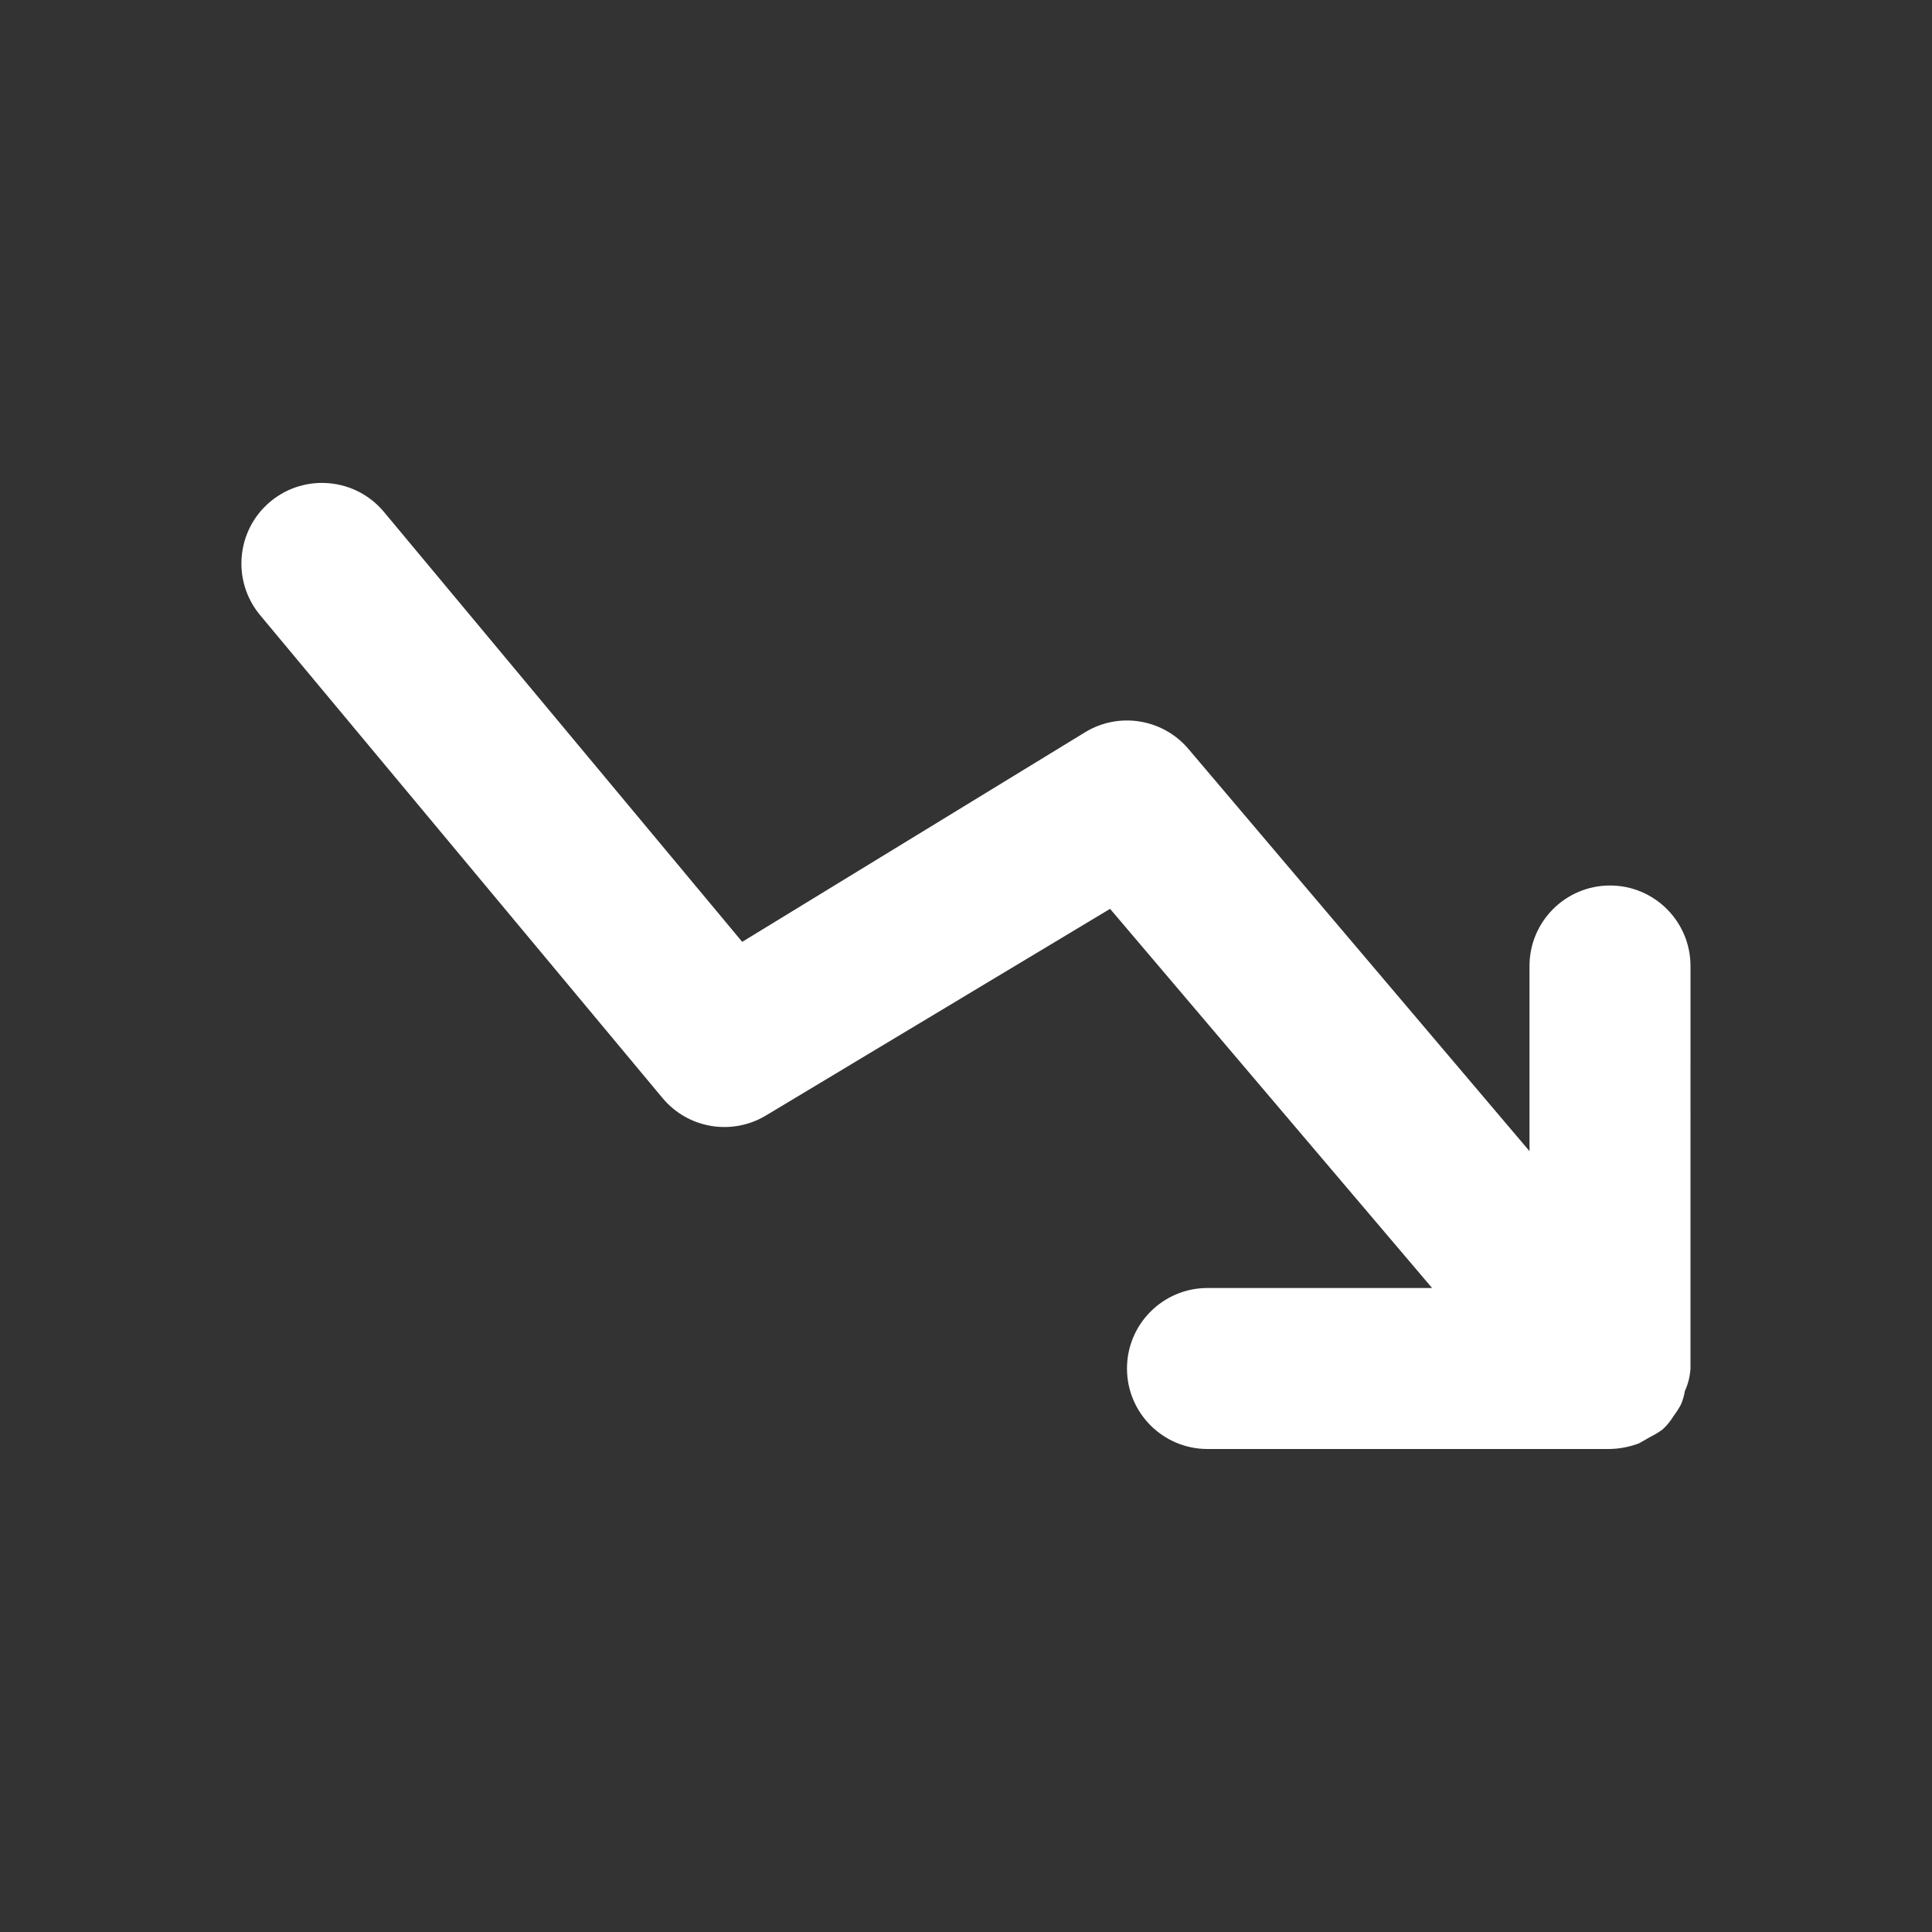 <?xml version="1.0" encoding="UTF-8"?>
<svg version="1.1" viewBox="0 0 24 24" xmlns="http://www.w3.org/2000/svg" xmlns:xlink="http://www.w3.org/1999/xlink">
    <rect x="0" y="0" width="24" height="24" fill="#333333" stroke="none"/>
    <!--Generated by IJSVG (https://github.com/iconjar/IJSVG)-->
    <g fill="#FFF">
        <path opacity="0" d="M0,0h24v24h-24Z" transform="matrix(6.12323e-17,-1,1,6.12323e-17,0,24)"></path>
        <path d="M21,12v0c0,-0.552 -0.448,-1 -1,-1c-0.552,0 -1,0.448 -1,1v2.3l-4.24,-5l5.16815e-10,6.0408e-10c-0.316,-0.369 -0.852,-0.458 -1.27,-0.21l-4.27,2.61l-4.45,-5.34l-4.02432e-09,-4.84176e-09c-0.353,-0.425 -0.985,-0.483 -1.41,-0.13c-0.425,0.353 -0.483,0.985 -0.13,1.41l5,6l2.80986e-08,3.37821e-08c0.315,0.378 0.857,0.471 1.28,0.22l4.28,-2.57l4,4.71h-2.79l-4.37114e-08,1.77636e-15c-0.552,2.41411e-08 -1,0.448 -1,1c2.41411e-08,0.552 0.448,1 1,1h5l4.30662e-08,-1.05814e-09c0.123,-0.003 0.245,-0.027 0.36,-0.07l0.14,-0.08l4.67639e-08,-2.35697e-08c0.052,-0.026 0.102,-0.056 0.15,-0.09l1.76664e-08,-1.59544e-08c0.055,-0.049 0.102,-0.107 0.14,-0.17l-1.36616e-08,1.8081e-08c0.033,-0.044 0.064,-0.091 0.09,-0.14l9.36821e-09,-2.0703e-08c0.024,-0.054 0.041,-0.111 0.05,-0.17l2.79411e-08,-6.07537e-08c0.041,-0.088 0.064,-0.183 0.07,-0.28Z"></path>
    </g>
</svg>